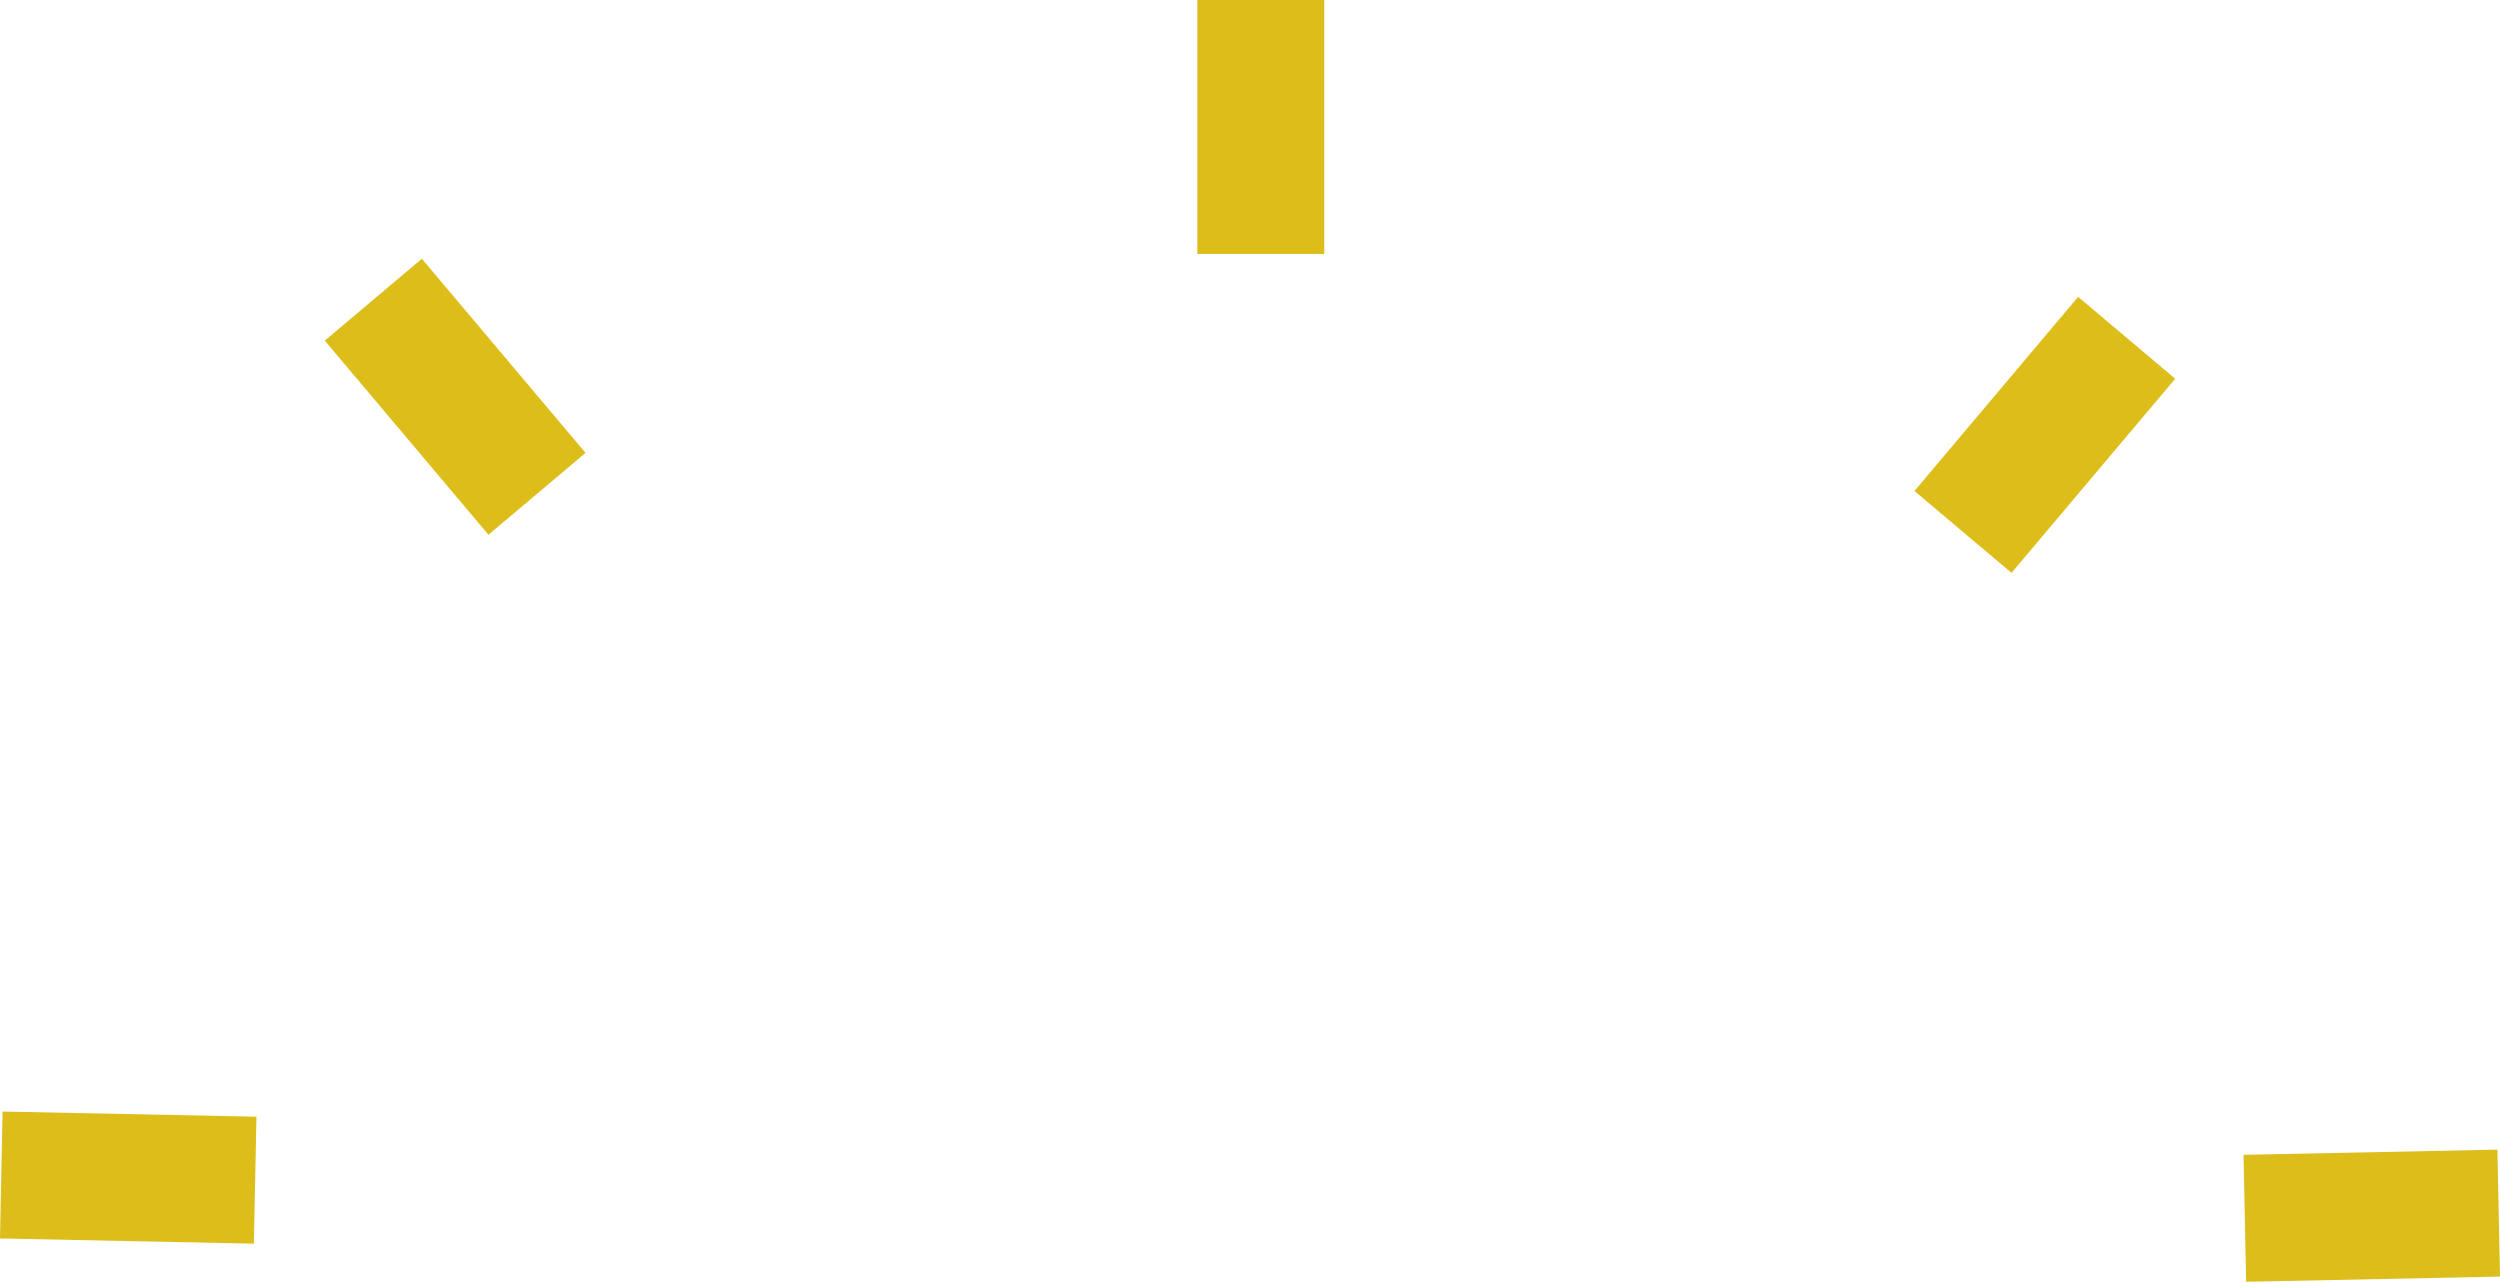 <svg version="1.1" id="图层_1" x="0px" y="0px" width="172.26px" height="88.319px" viewBox="0 0 172.26 88.319" enable-background="new 0 0 172.26 88.319" xml:space="preserve" xmlns="http://www.w3.org/2000/svg" xmlns:xlink="http://www.w3.org/1999/xlink" xmlns:xml="http://www.w3.org/XML/1998/namespace">
  <path fill="#DDBD1A" d="M82.501,0h8.748v17.497h-8.748V0z M131.914,33.832l6.688,5.64l11.278-13.376l-6.689-5.64L131.914,33.832z
	 M172.082,79.215l-17.493,0.357l0.179,8.747l17.492-0.358L172.082,79.215z M22.379,23.47l11.278,13.376l6.688-5.64L29.068,17.83
	L22.379,23.47z M0,85.335l17.491,0.358l0.18-8.747L0.178,76.589L0,85.335z" class="color c1"/>
</svg>